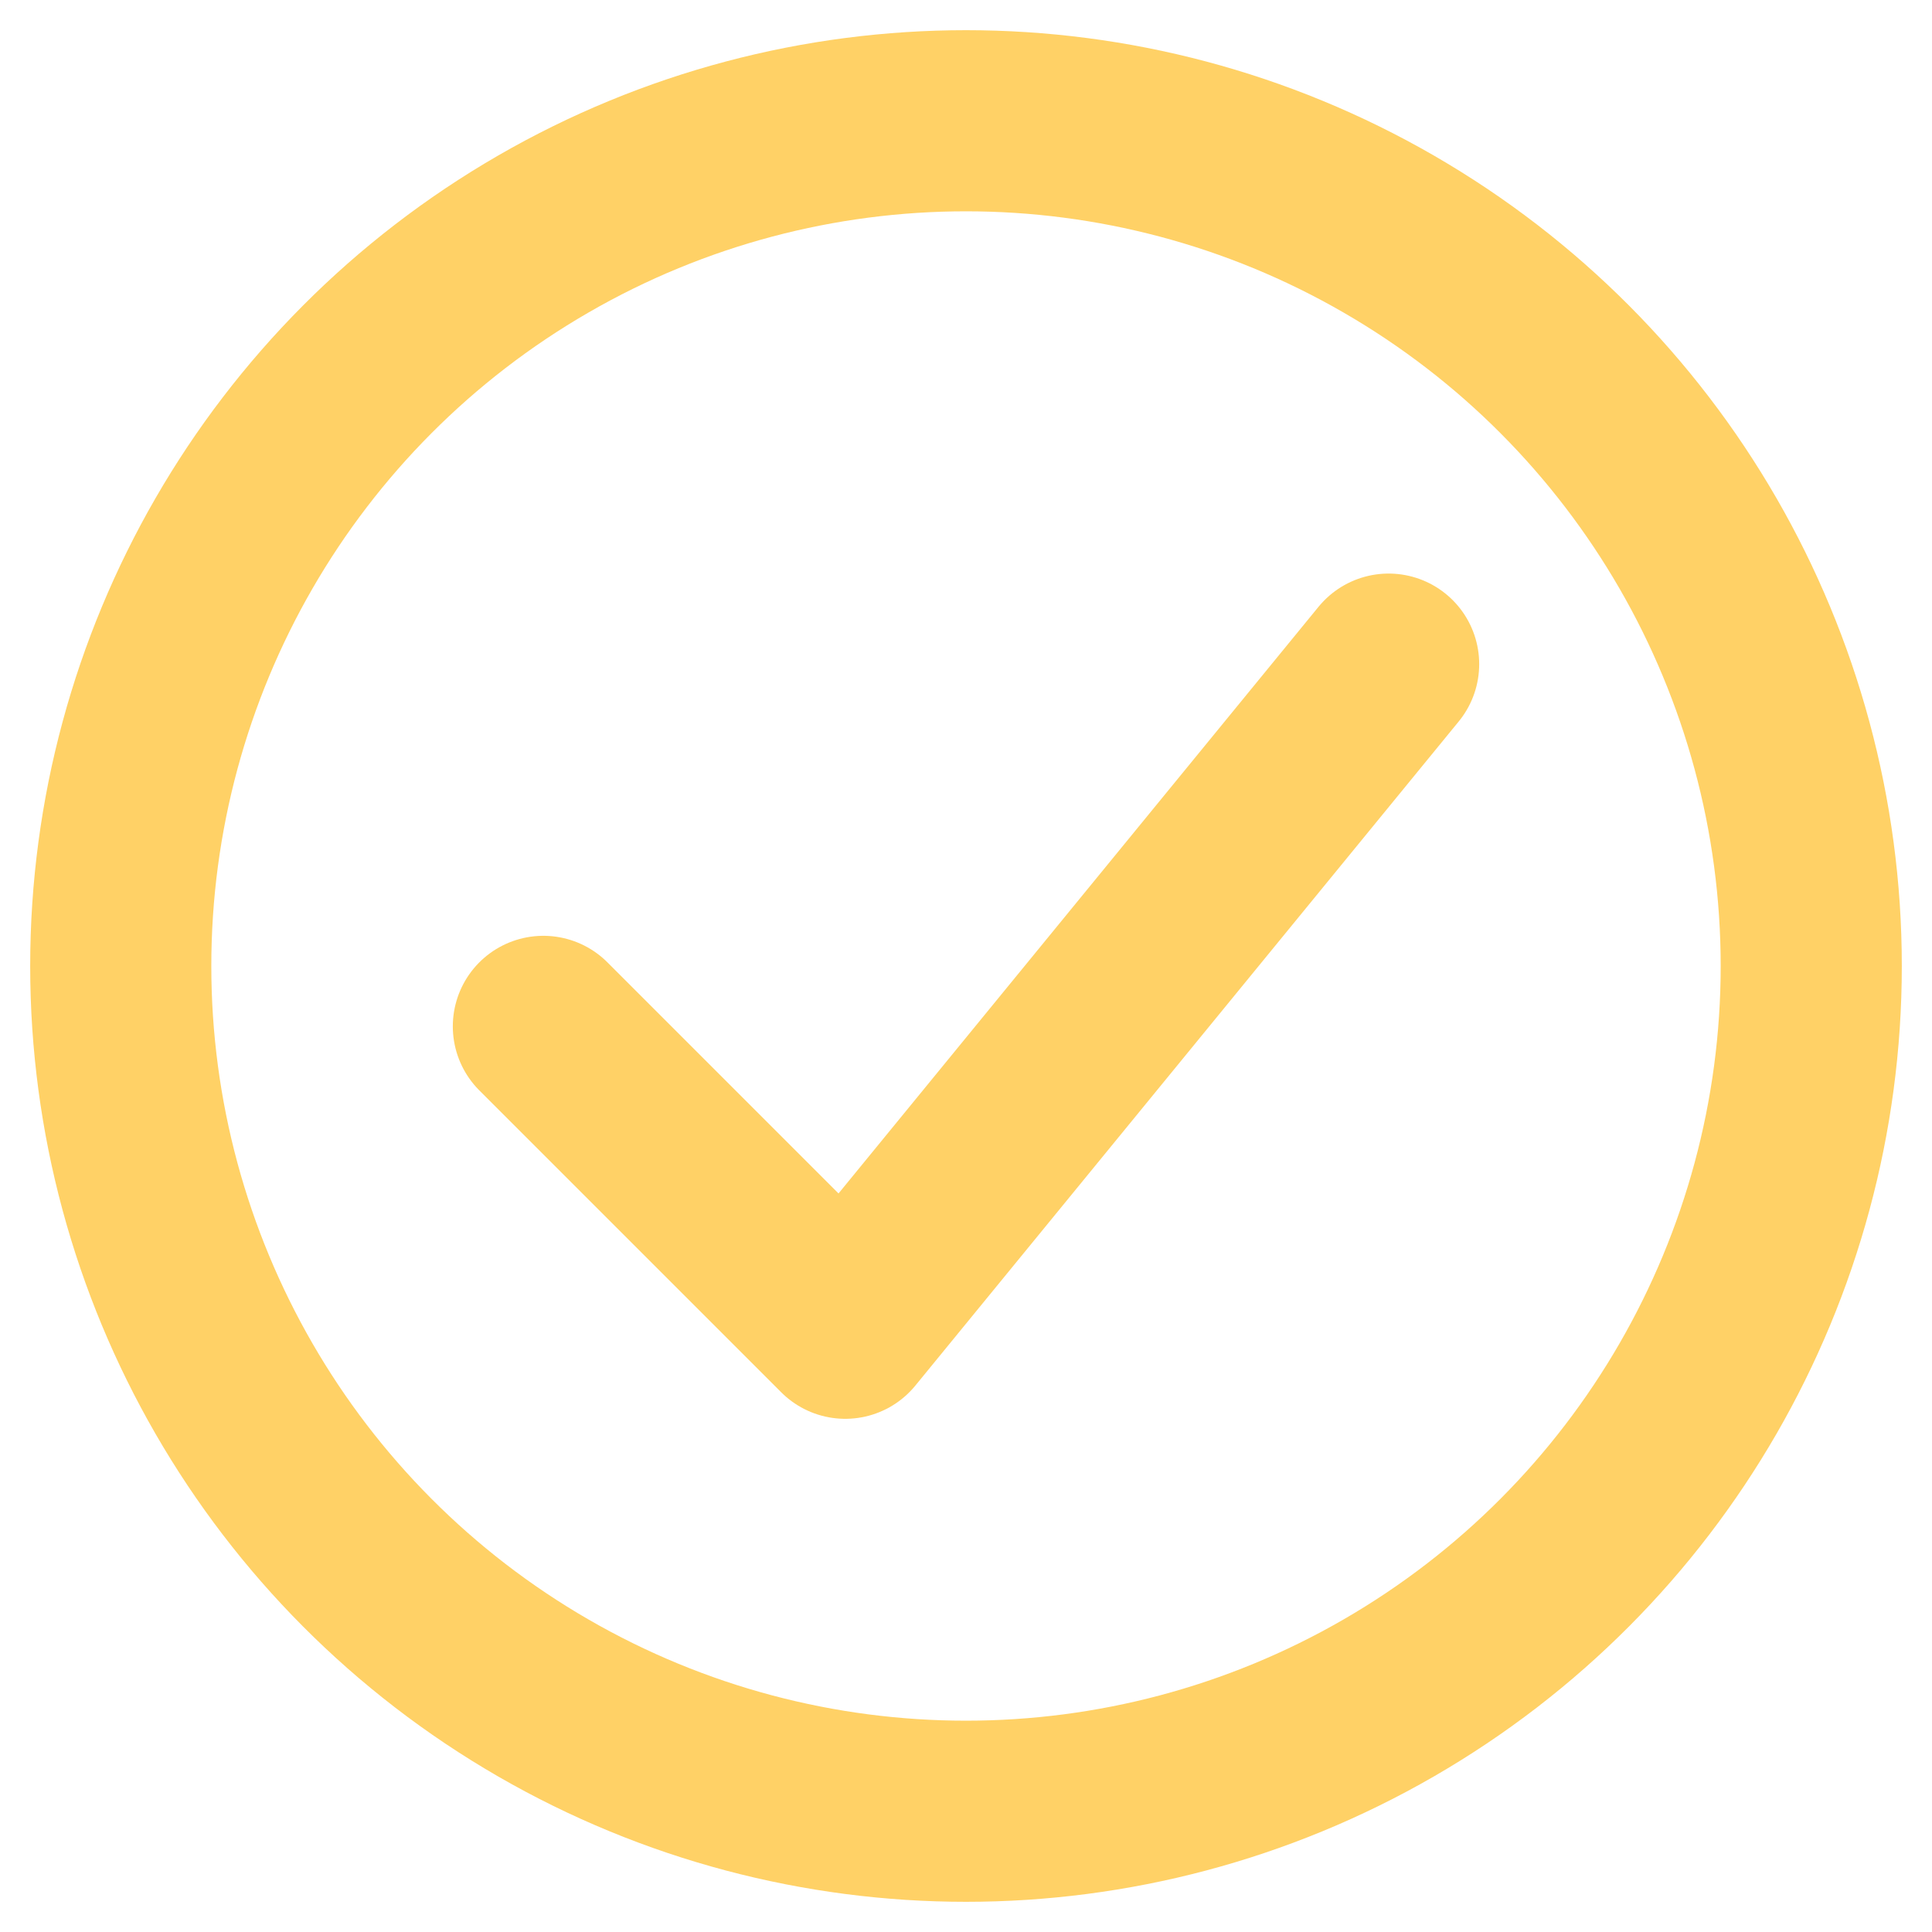 <svg xmlns="http://www.w3.org/2000/svg" viewBox="0 0 64 64">
  <circle cx="32" cy="32" r="28" fill="none" stroke="#ffd166" stroke-width="6"/>
  <path d="M18 34l10 10 18-22" fill="none" stroke="#ffd166" stroke-width="6" stroke-linecap="round" stroke-linejoin="round"/>
</svg>